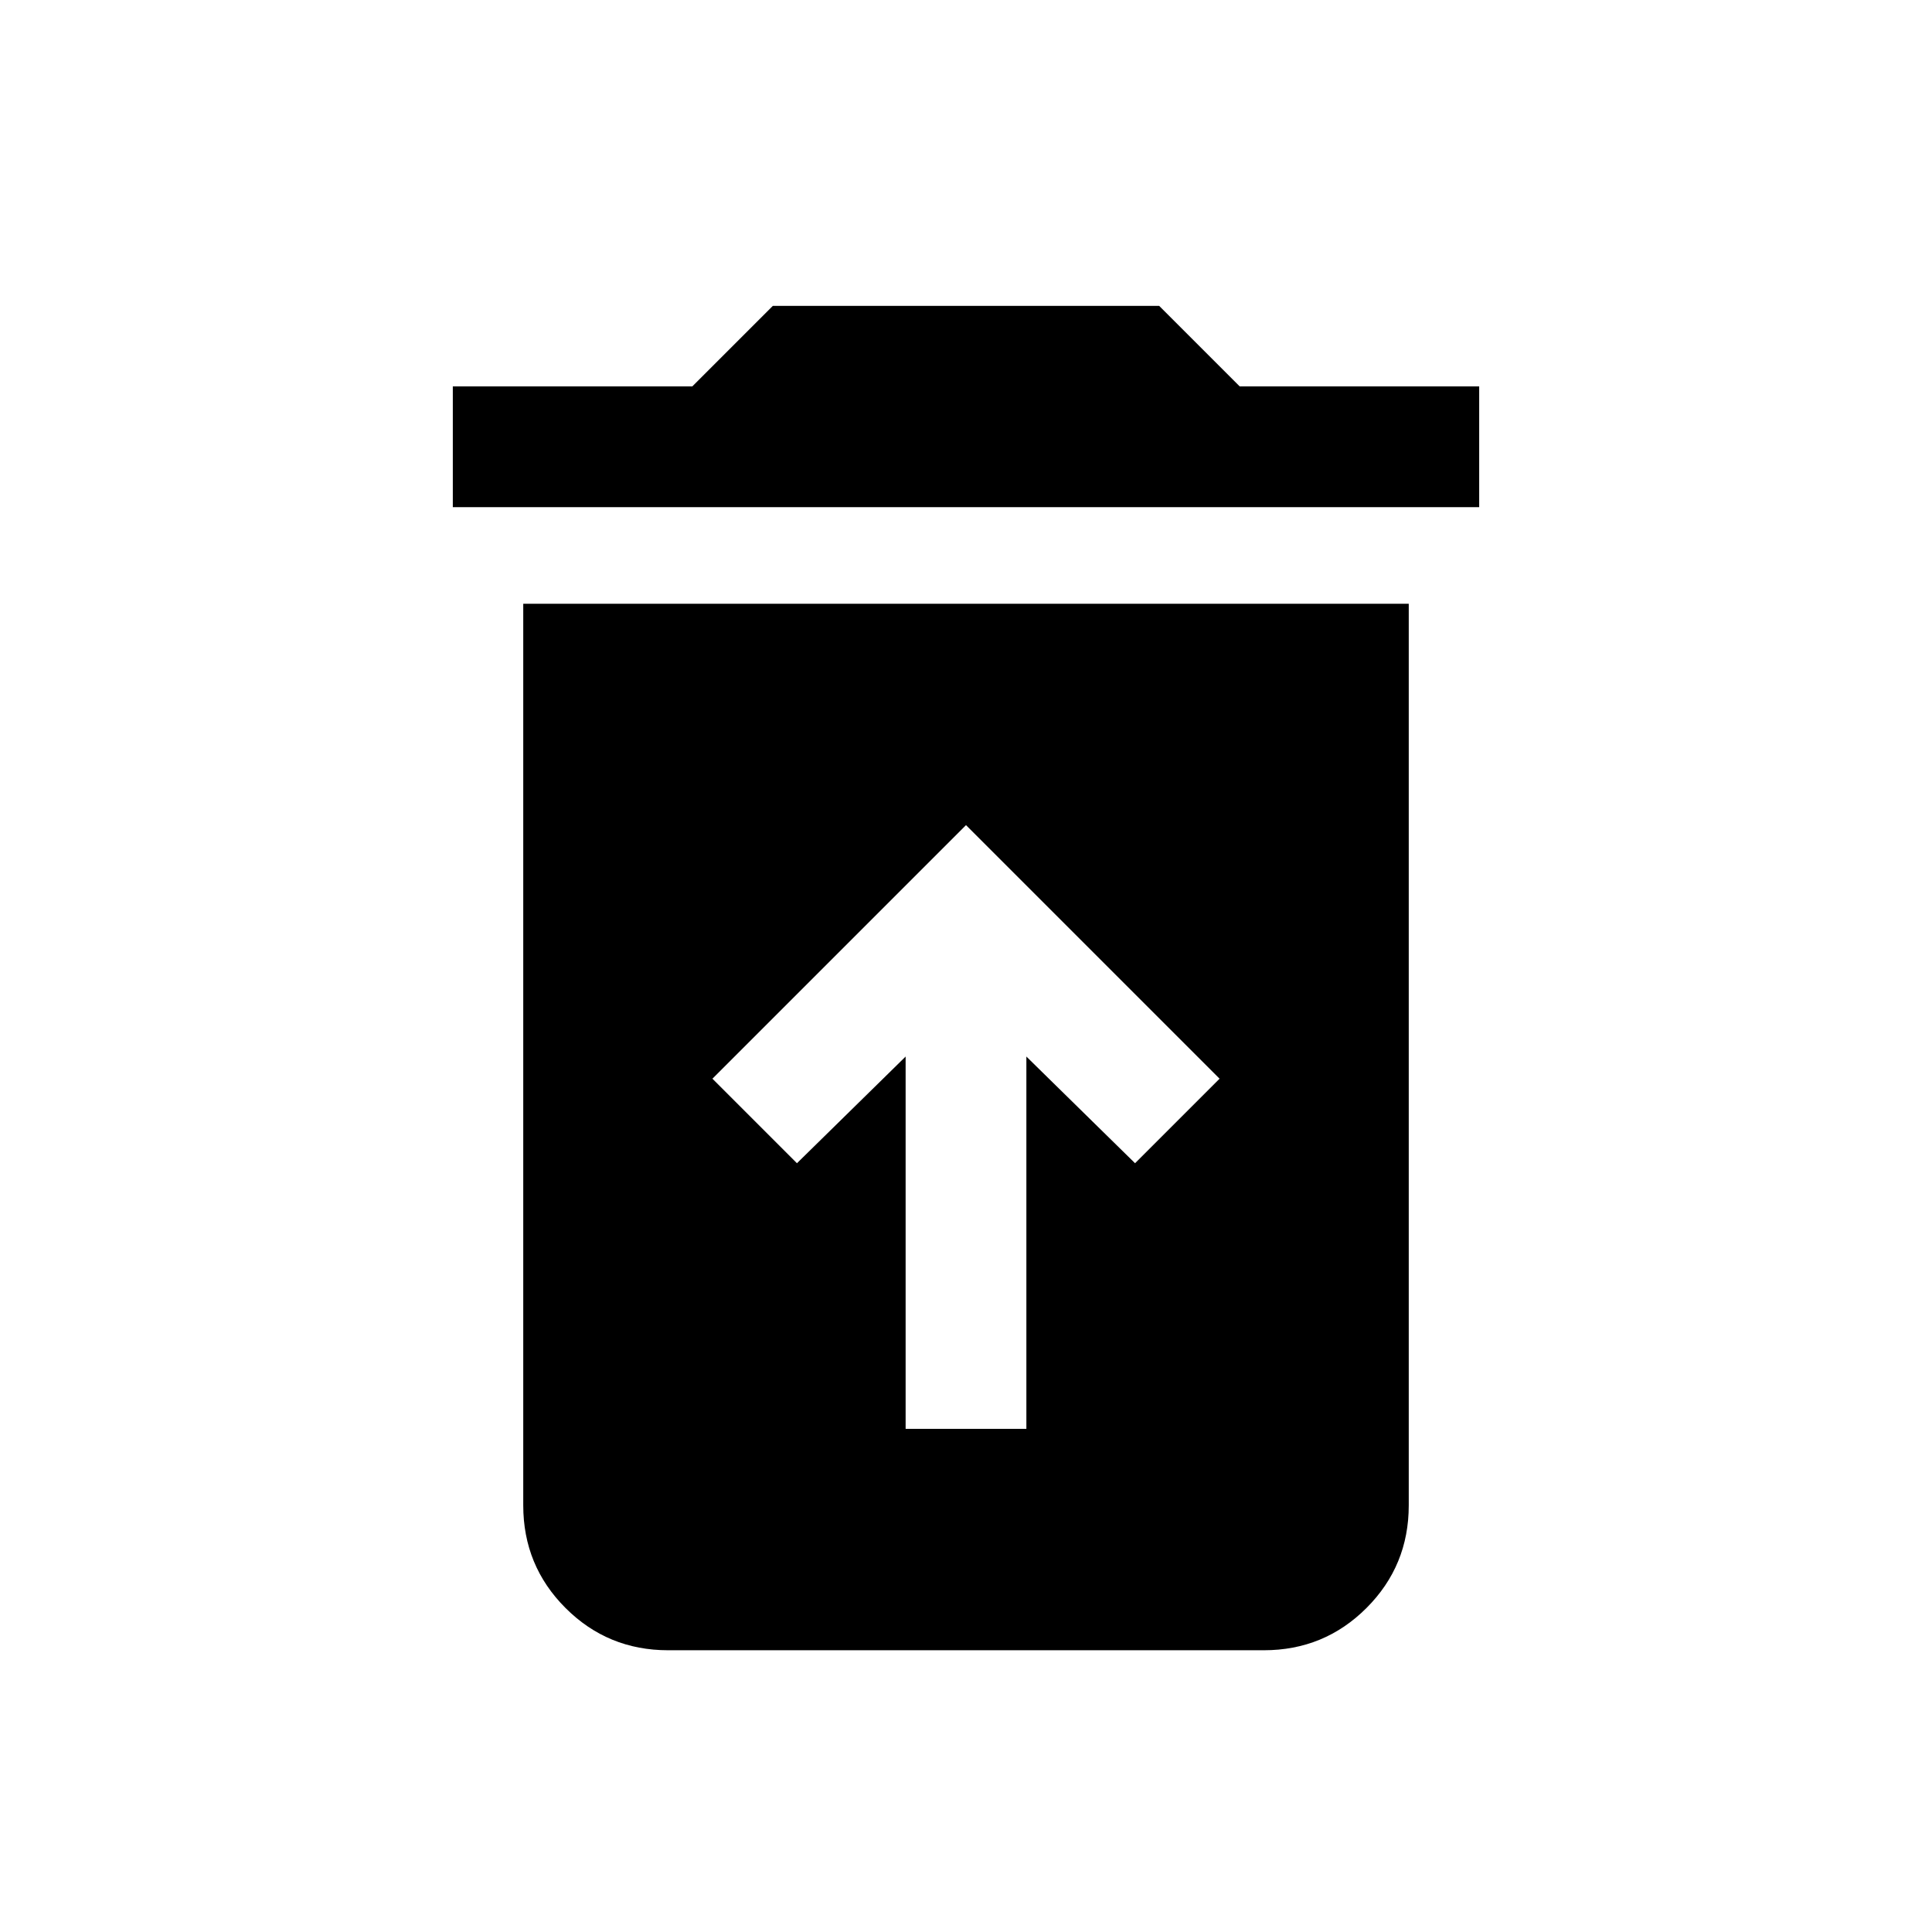 <svg xmlns="http://www.w3.org/2000/svg" height="24" width="24"><path d="M11.25 17.75H12.75V13.125L14.1 14.45L15.15 13.4L12 10.25L8.85 13.4L9.9 14.45L11.25 13.125ZM5.625 6.3V4.8H8.6L9.6 3.8H14.4L15.4 4.8H18.375V6.3ZM8.3 20.5Q7.55 20.5 7.025 19.975Q6.5 19.45 6.5 18.7V7.5H17.5V18.7Q17.5 19.45 16.975 19.975Q16.45 20.5 15.7 20.5Z"/></svg>